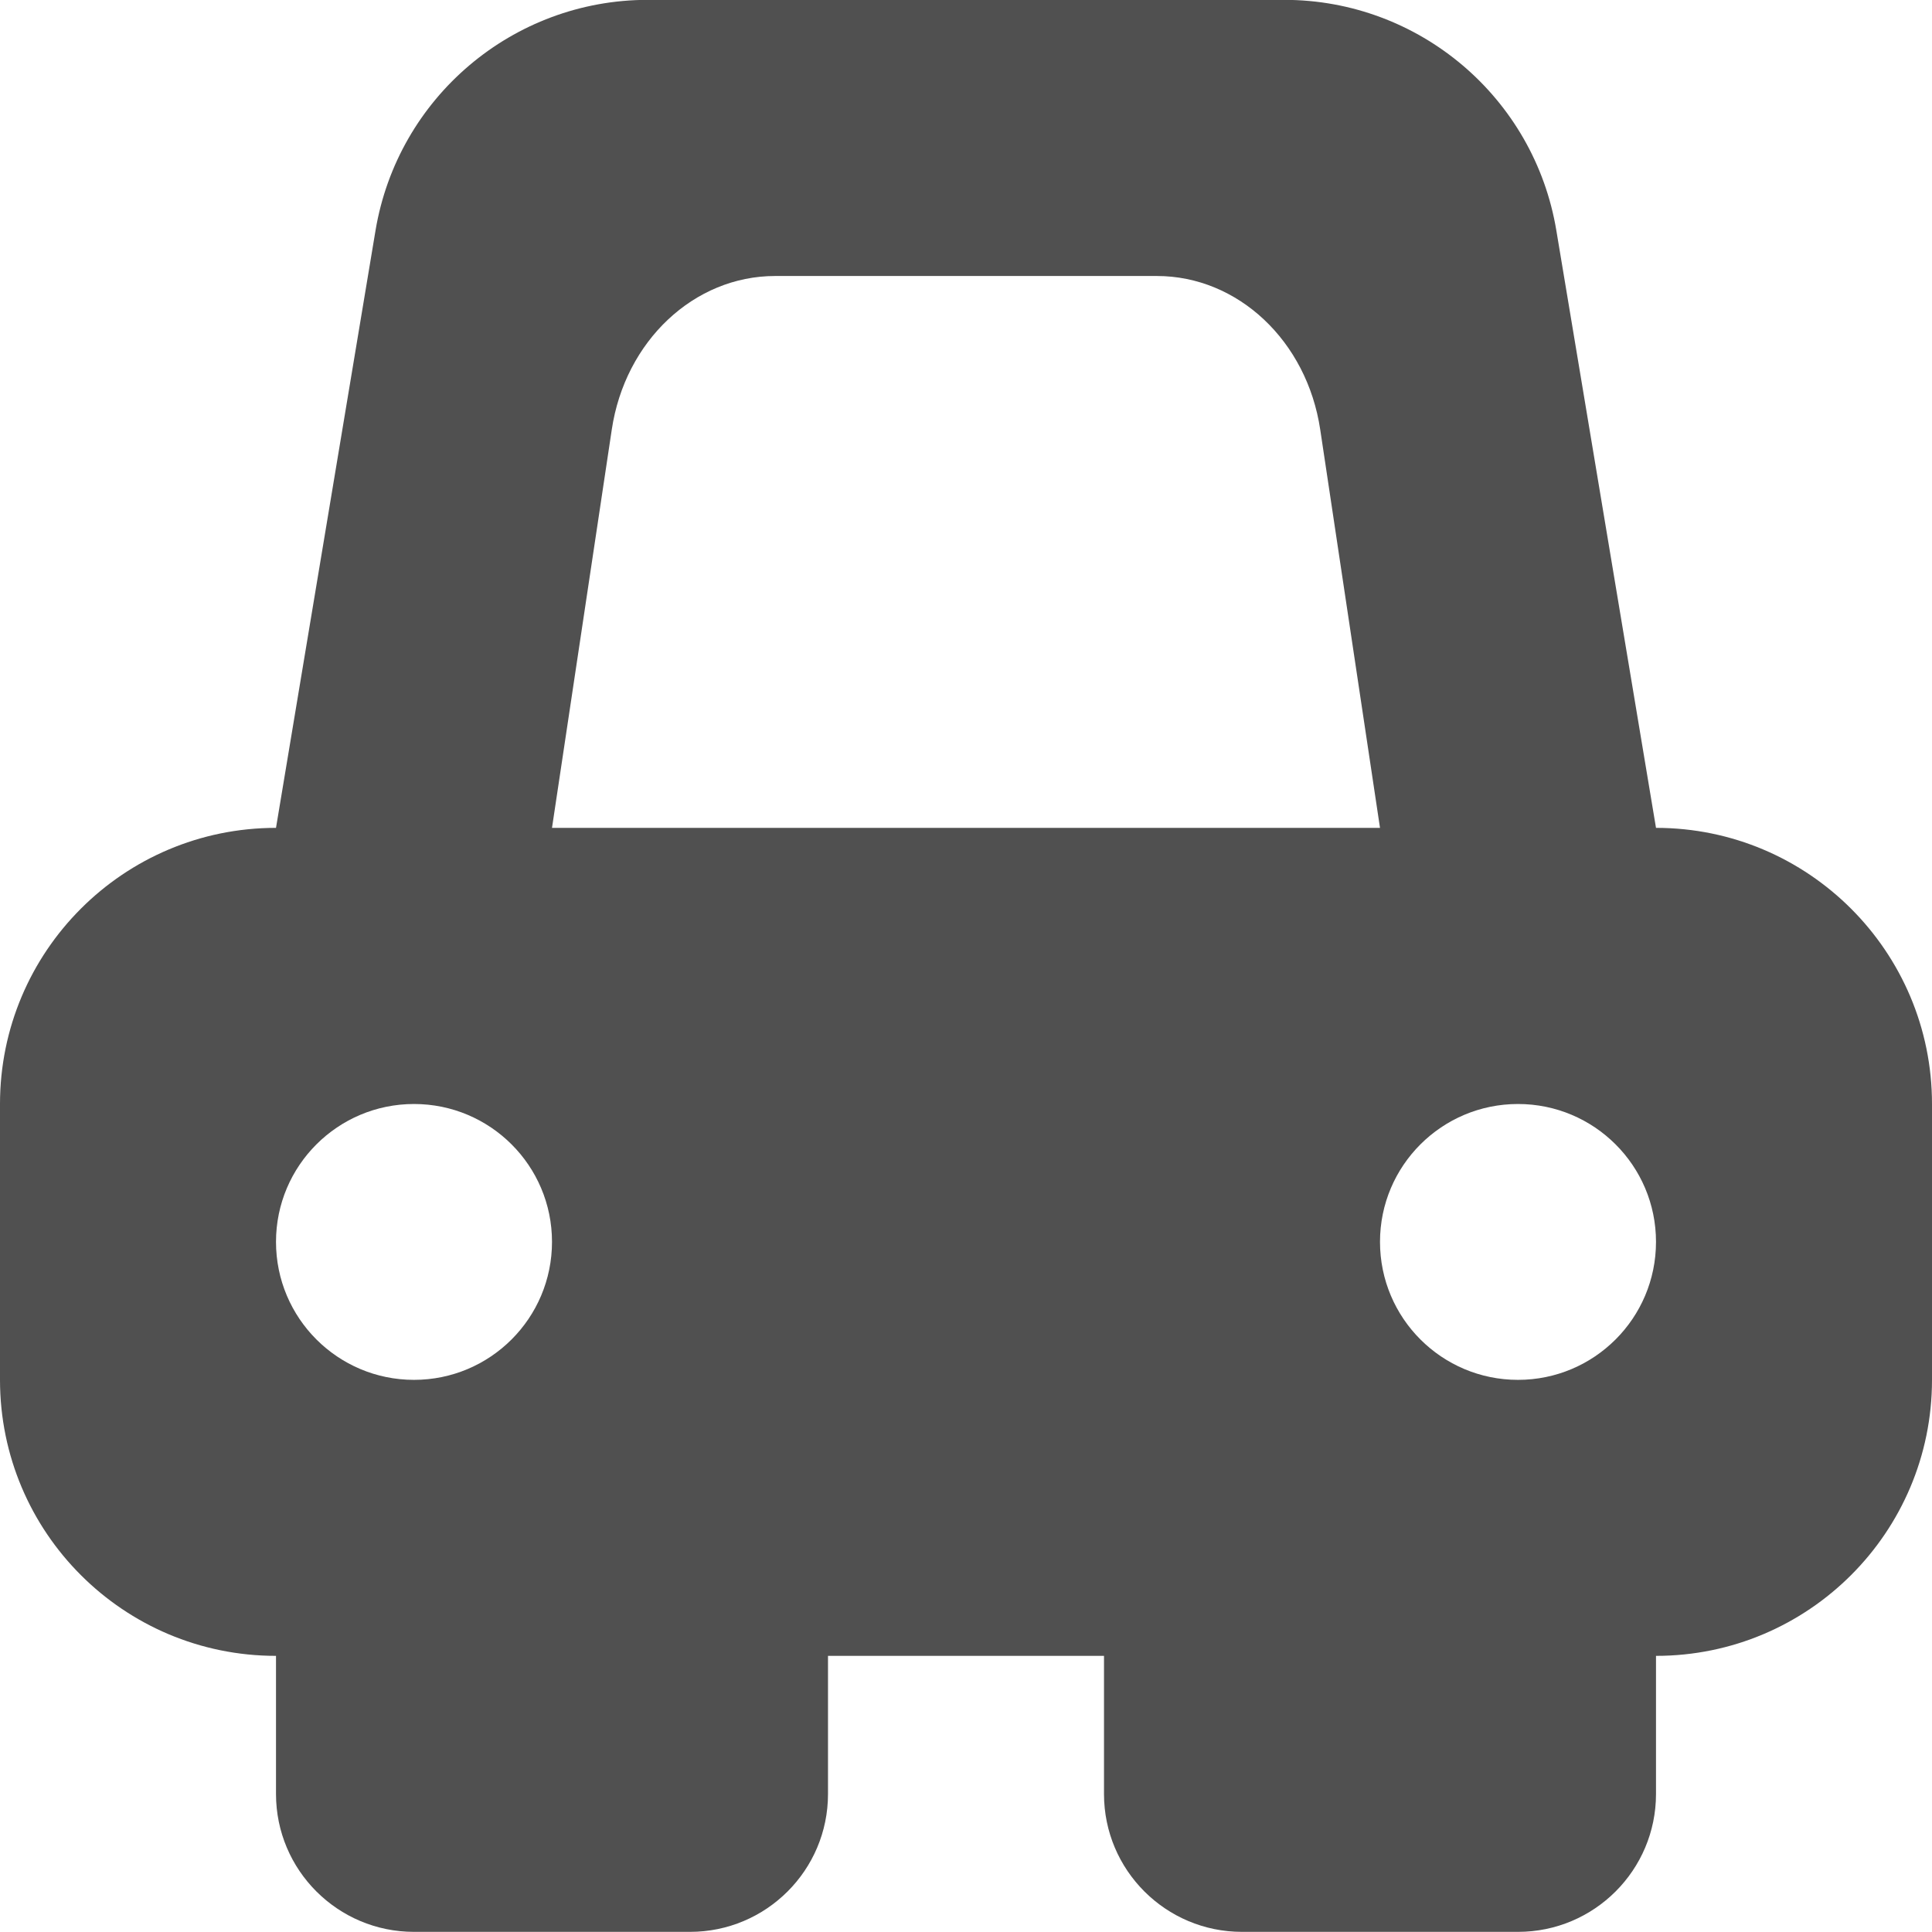 <svg 
 xmlns="http://www.w3.org/2000/svg"
 xmlns:xlink="http://www.w3.org/1999/xlink"
 width="14px" height="14px">
<path fill-rule="evenodd"  fill="rgb(80, 80, 80)"
 d="M12.000,5.999 L11.278,1.671 C11.118,0.706 10.283,-0.001 9.306,-0.001 L4.694,-0.001 C3.717,-0.001 2.882,0.706 2.721,1.671 L2.000,5.999 C0.895,5.999 0.000,6.895 0.000,8.000 L0.000,9.999 C0.000,11.104 0.895,11.999 2.000,11.999 L2.000,13.000 C2.000,13.552 2.448,13.999 3.000,13.999 L5.000,13.999 C5.552,13.999 6.000,13.552 6.000,13.000 L6.000,11.999 L8.000,11.999 L8.000,13.000 C8.000,13.552 8.448,13.999 9.000,13.999 L11.000,13.999 C11.552,13.999 12.000,13.552 12.000,13.000 L12.000,11.999 C13.104,11.999 14.000,11.104 14.000,9.999 L14.000,8.000 C14.000,6.895 13.104,5.999 12.000,5.999 ZM3.000,9.999 C2.448,9.999 2.000,9.552 2.000,8.999 C2.000,8.447 2.448,8.000 3.000,8.000 C3.552,8.000 4.000,8.447 4.000,8.999 C4.000,9.552 3.552,9.999 3.000,9.999 ZM4.000,5.999 L4.433,3.114 C4.529,2.470 5.030,2.000 5.617,2.000 L8.383,2.000 C8.970,2.000 9.471,2.470 9.567,3.114 L10.000,5.999 L4.000,5.999 ZM11.000,9.999 C10.448,9.999 10.000,9.552 10.000,8.999 C10.000,8.447 10.448,8.000 11.000,8.000 C11.552,8.000 12.000,8.447 12.000,8.999 C12.000,9.552 11.552,9.999 11.000,9.999 Z"/>
</svg>